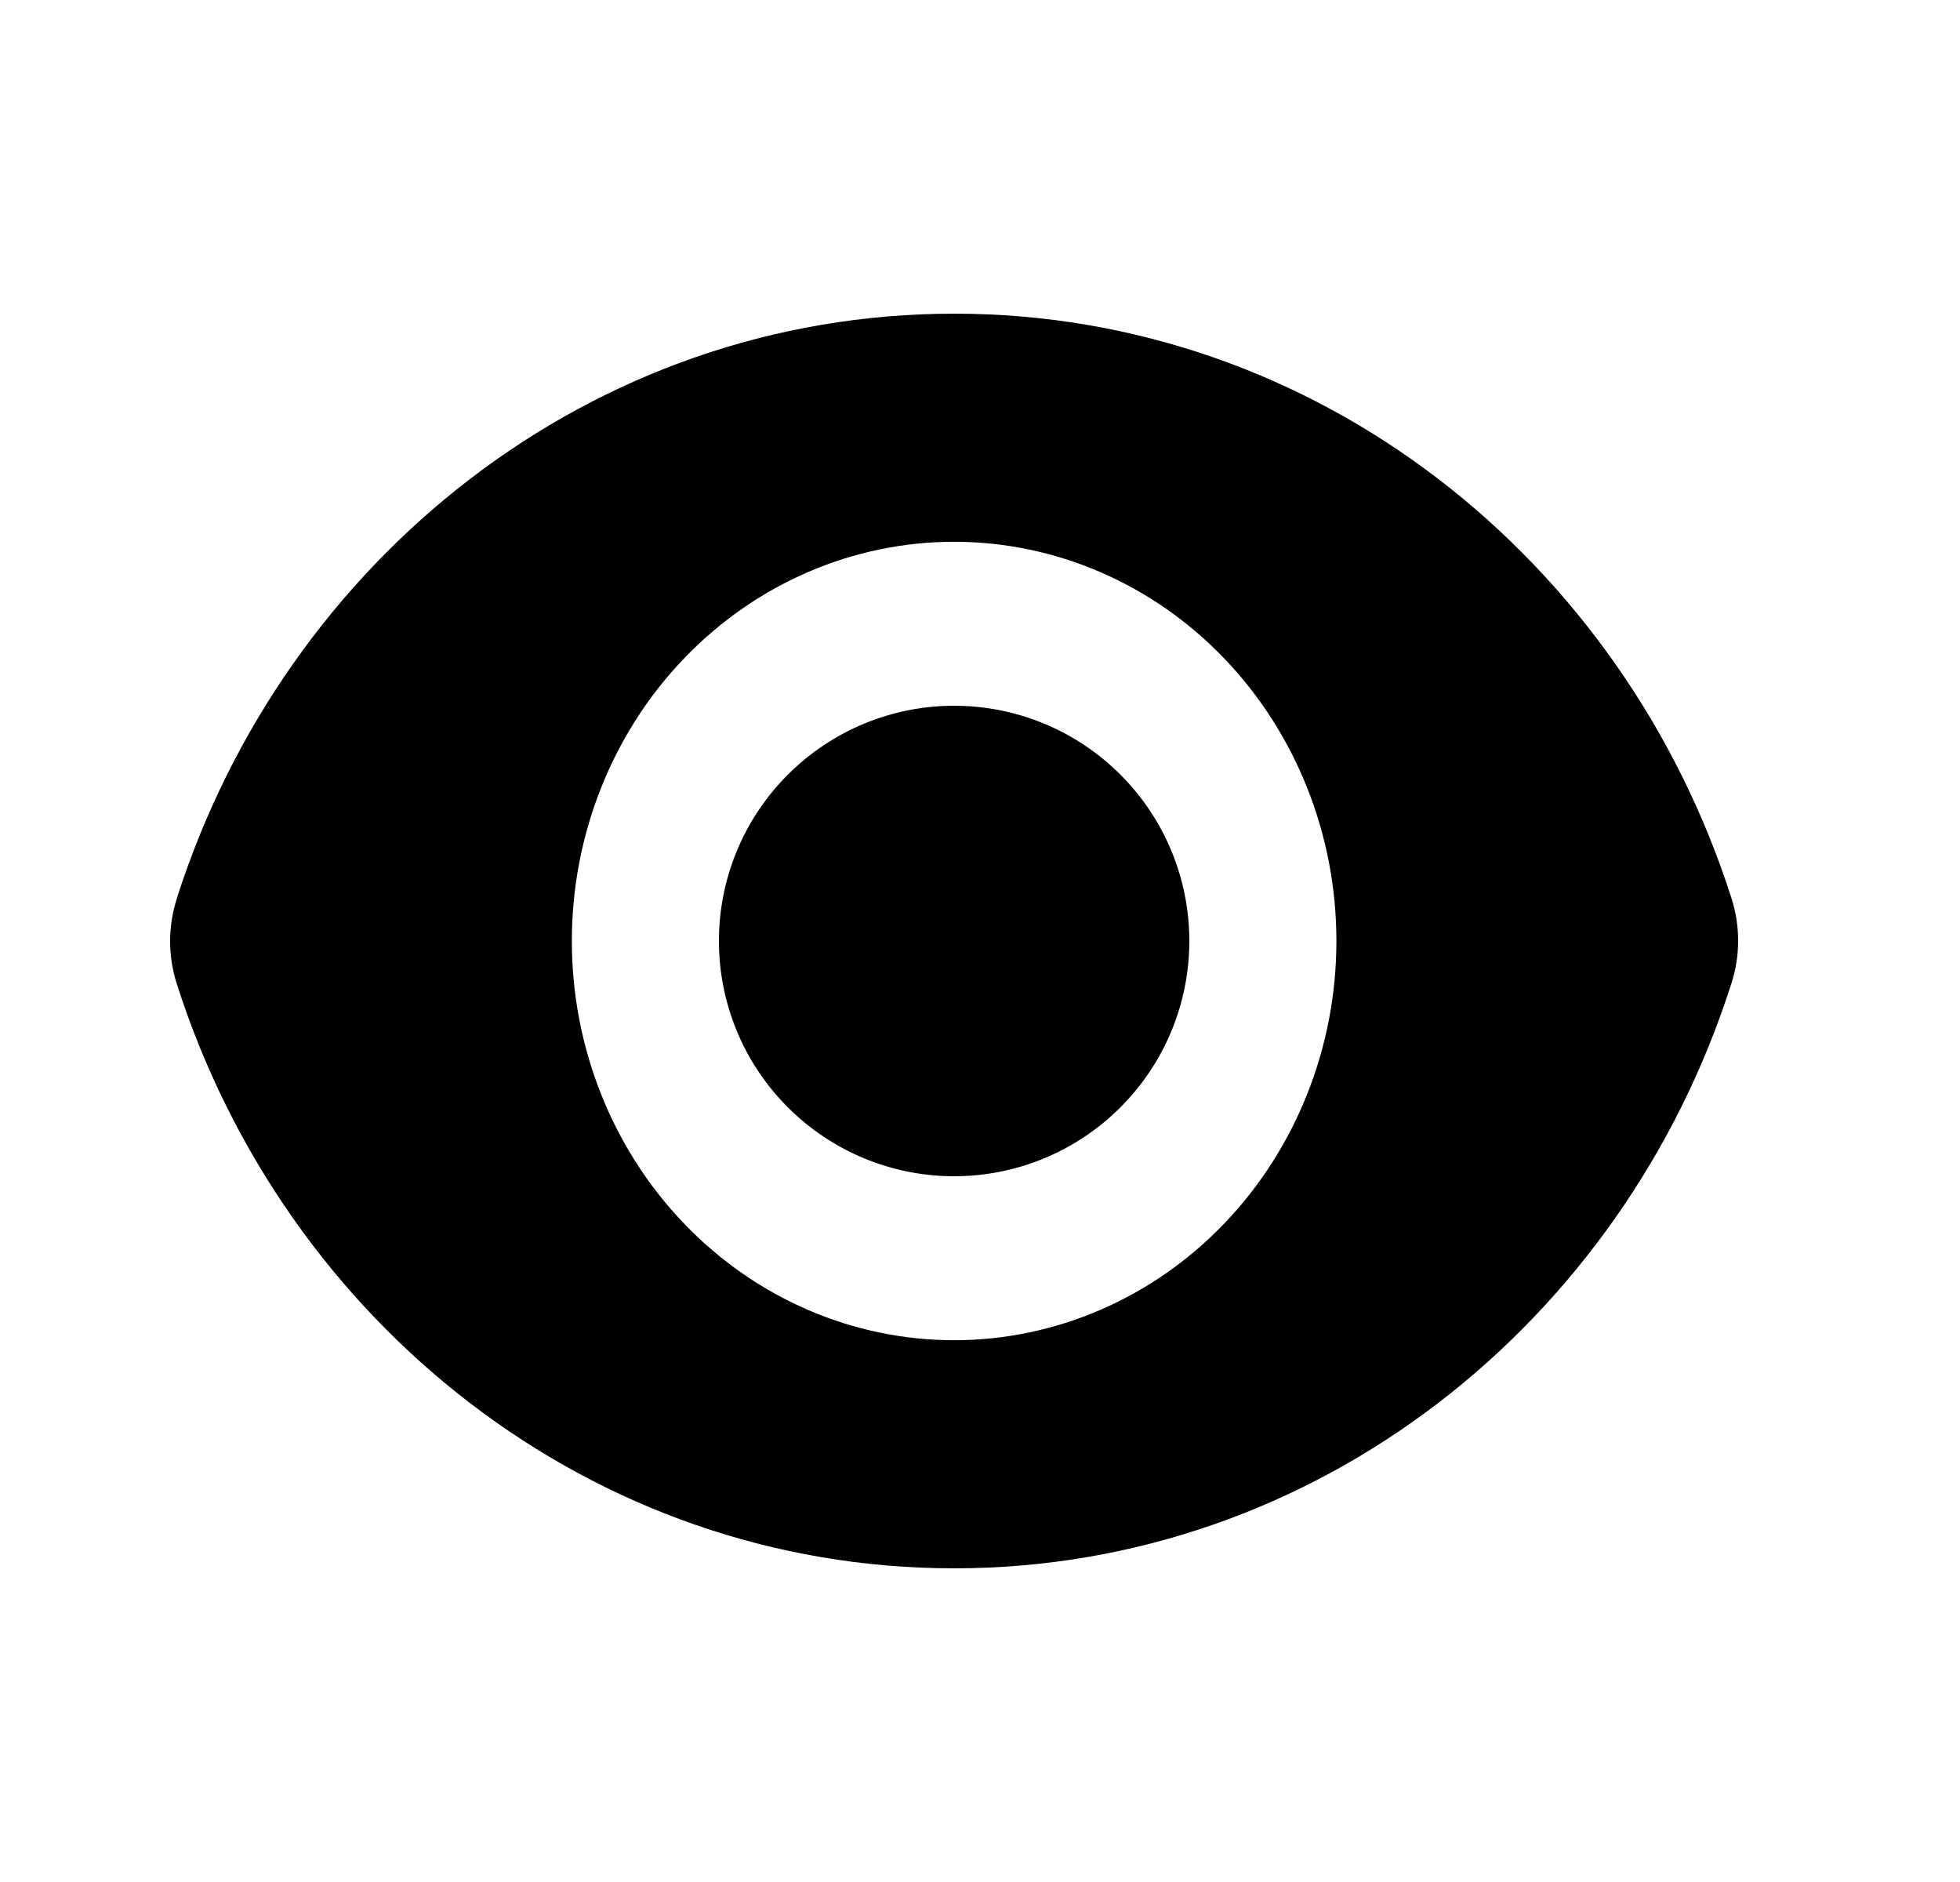 <svg width="25" height="24" viewBox="0 0 25 24" fill="none" xmlns="http://www.w3.org/2000/svg">
  <path d="M12.17 15C12.966 15 13.729 14.684 14.291 14.121C14.854 13.559 15.17 12.796 15.17 12C15.17 11.204 14.854 10.441 14.291 9.879C13.729 9.316 12.966 9 12.17 9C11.374 9 10.611 9.316 10.049 9.879C9.486 10.441 9.17 11.204 9.17 12C9.17 12.796 9.486 13.559 10.049 14.121C10.611 14.684 11.374 15 12.17 15Z" fill="currentColor" />
  <path fill-rule="evenodd" clip-rule="evenodd" d="M2.253 11.464C3.635 7.128 7.552 4 12.171 4C16.787 4 20.702 7.125 22.086 11.457C22.198 11.808 22.198 12.186 22.086 12.536C20.705 16.872 16.787 20 12.169 20C7.553 20 3.637 16.875 2.254 12.543C2.142 12.193 2.142 11.814 2.254 11.464H2.253ZM17.046 12C17.046 13.35 16.533 14.645 15.618 15.6C14.704 16.555 13.463 17.091 12.17 17.091C10.877 17.091 9.636 16.555 8.722 15.6C7.807 14.645 7.294 13.35 7.294 12C7.294 10.65 7.807 9.355 8.722 8.4C9.636 7.445 10.877 6.909 12.17 6.909C13.463 6.909 14.704 7.445 15.618 8.4C16.533 9.355 17.046 10.65 17.046 12Z" fill="currentColor" />
</svg>
